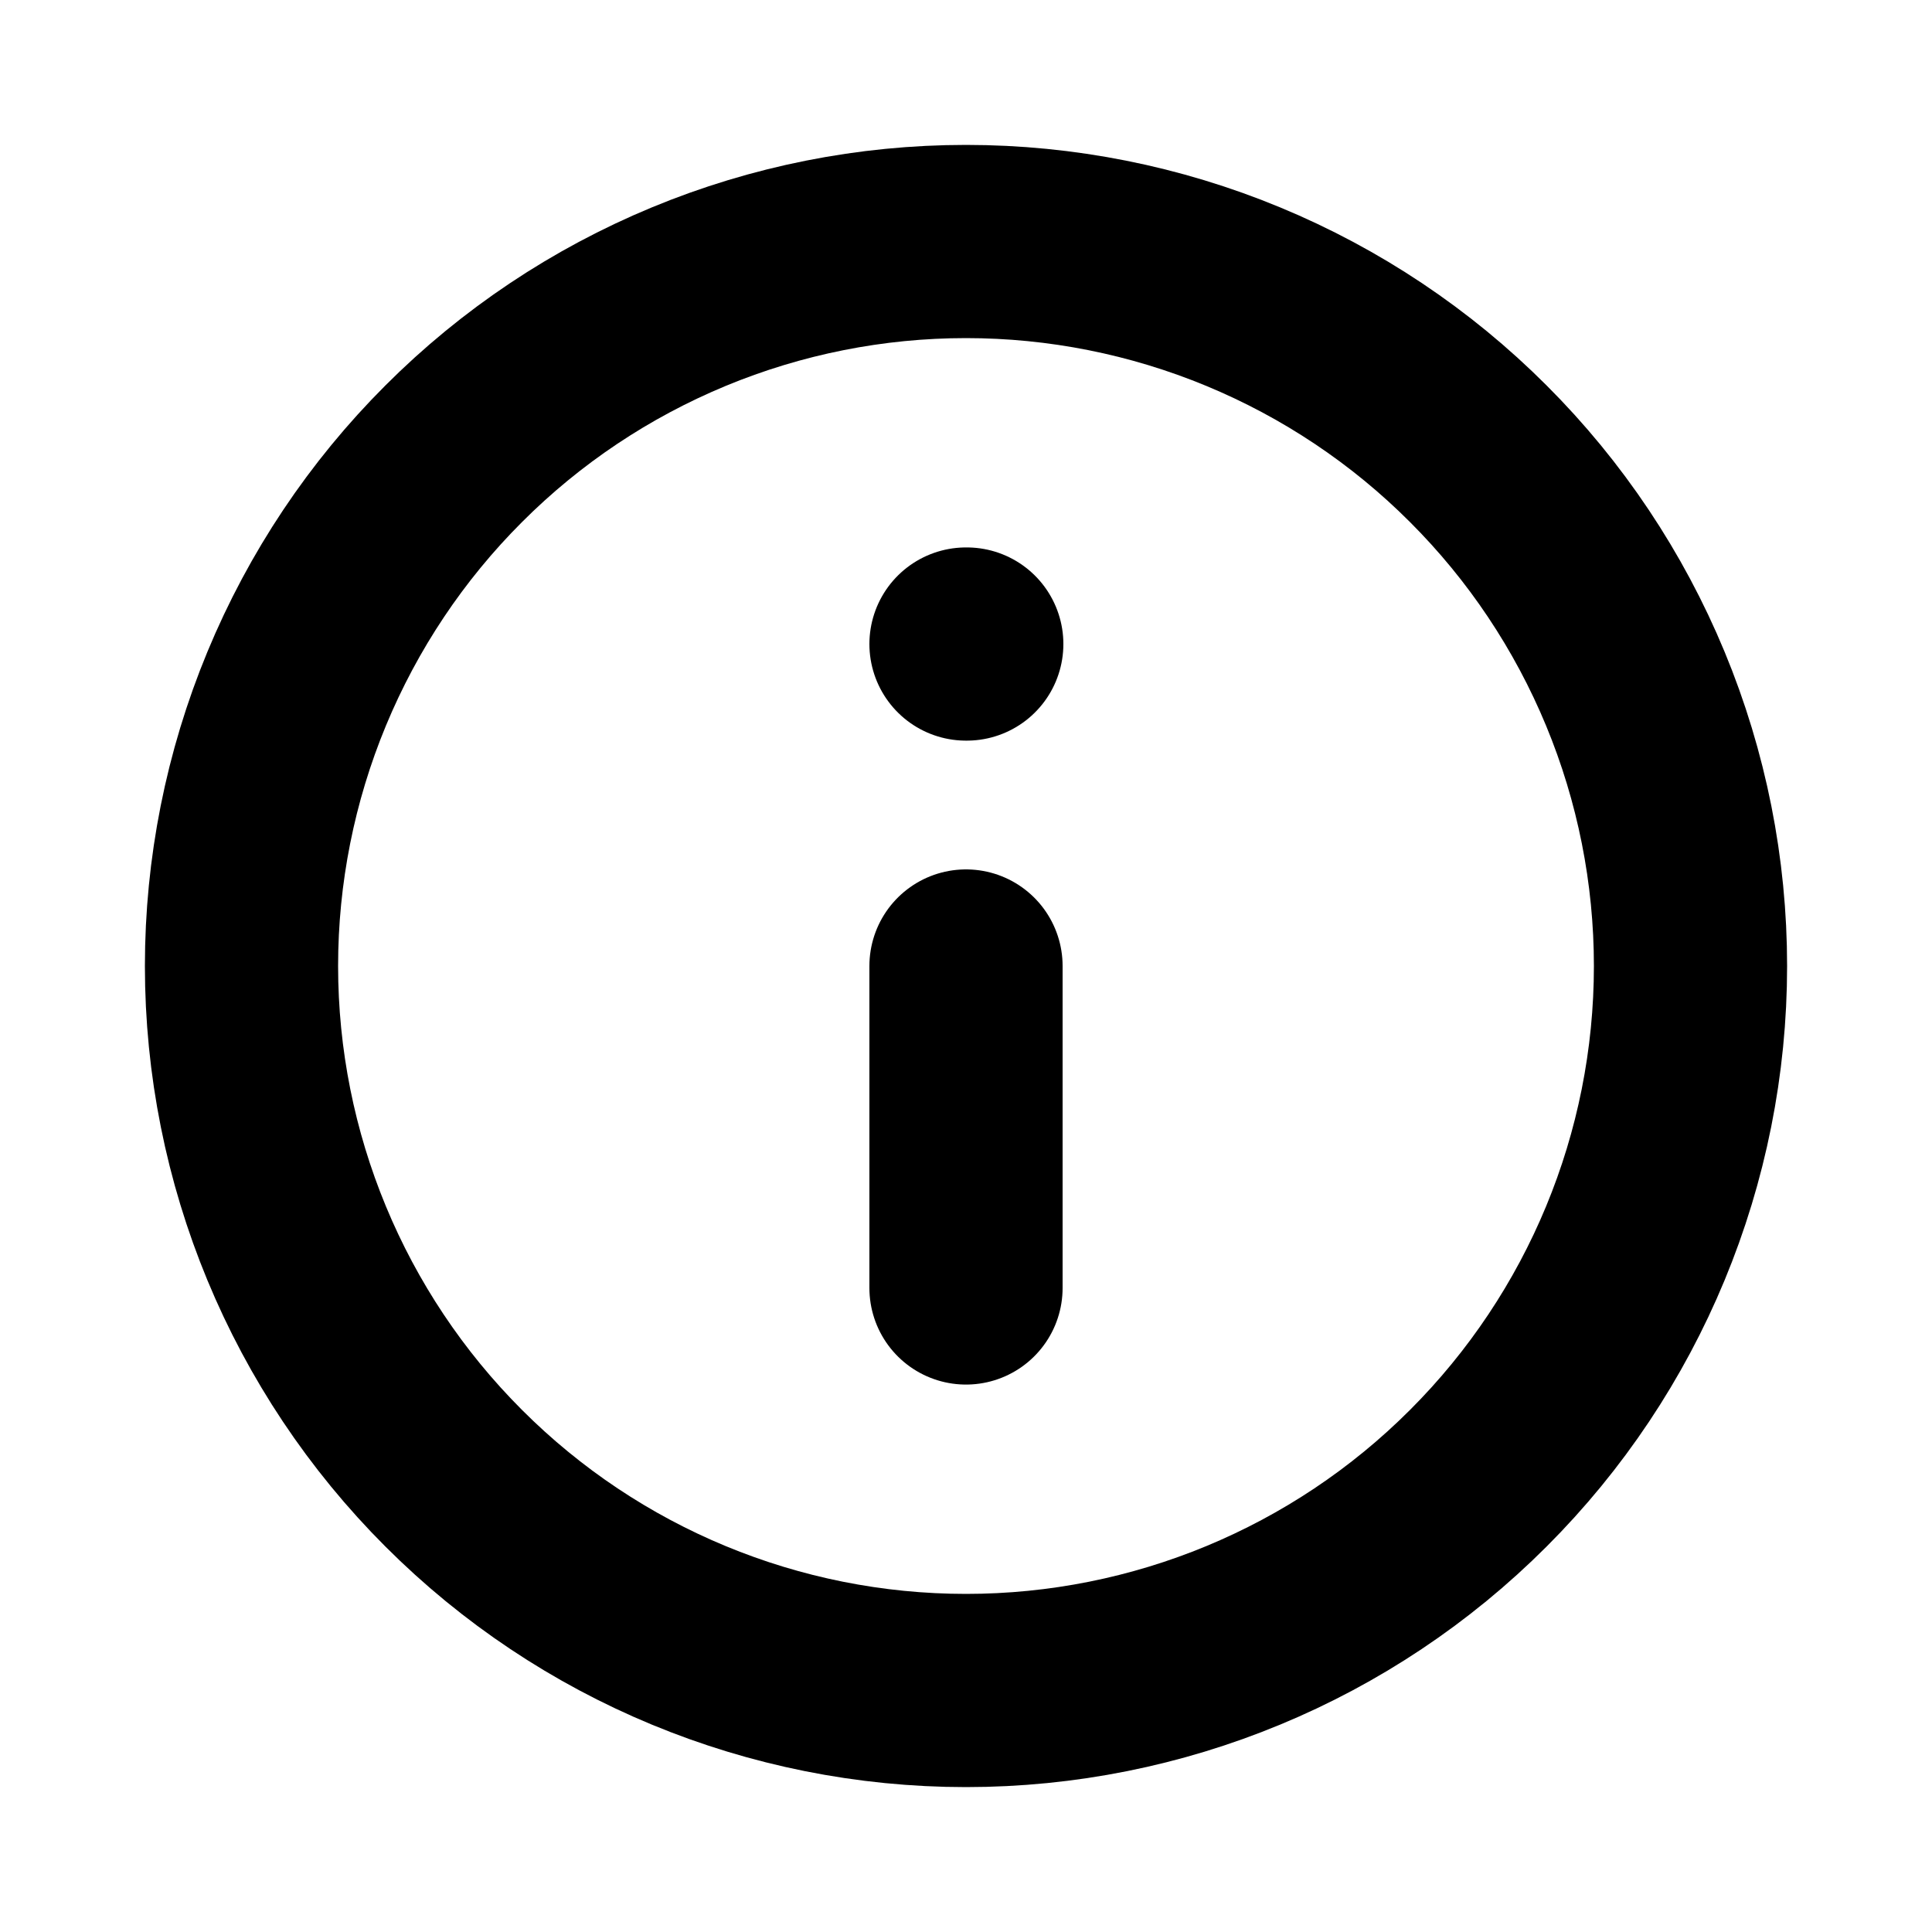 <svg width="20" height="20" viewBox="0 0 20 20" fill="none" xmlns="http://www.w3.org/2000/svg">
<path d="M10 13.333V10V13.333ZM10 6.667H10.008H10ZM17.5 10C17.5 9.015 17.306 8.04 16.929 7.13C16.552 6.22 16 5.393 15.303 4.697C14.607 4 13.78 3.448 12.87 3.071C11.96 2.694 10.985 2.5 10 2.5C9.015 2.5 8.04 2.694 7.13 3.071C6.22 3.448 5.393 4 4.697 4.697C4 5.393 3.448 6.22 3.071 7.13C2.694 8.04 2.5 9.015 2.5 10C2.5 11.989 3.29 13.897 4.697 15.303C6.103 16.71 8.011 17.5 10 17.5C11.989 17.5 13.897 16.71 15.303 15.303C16.71 13.897 17.5 11.989 17.5 10Z" stroke="currentColor" stroke-width="2" stroke-linecap="round" stroke-linejoin="round"/>
</svg>

